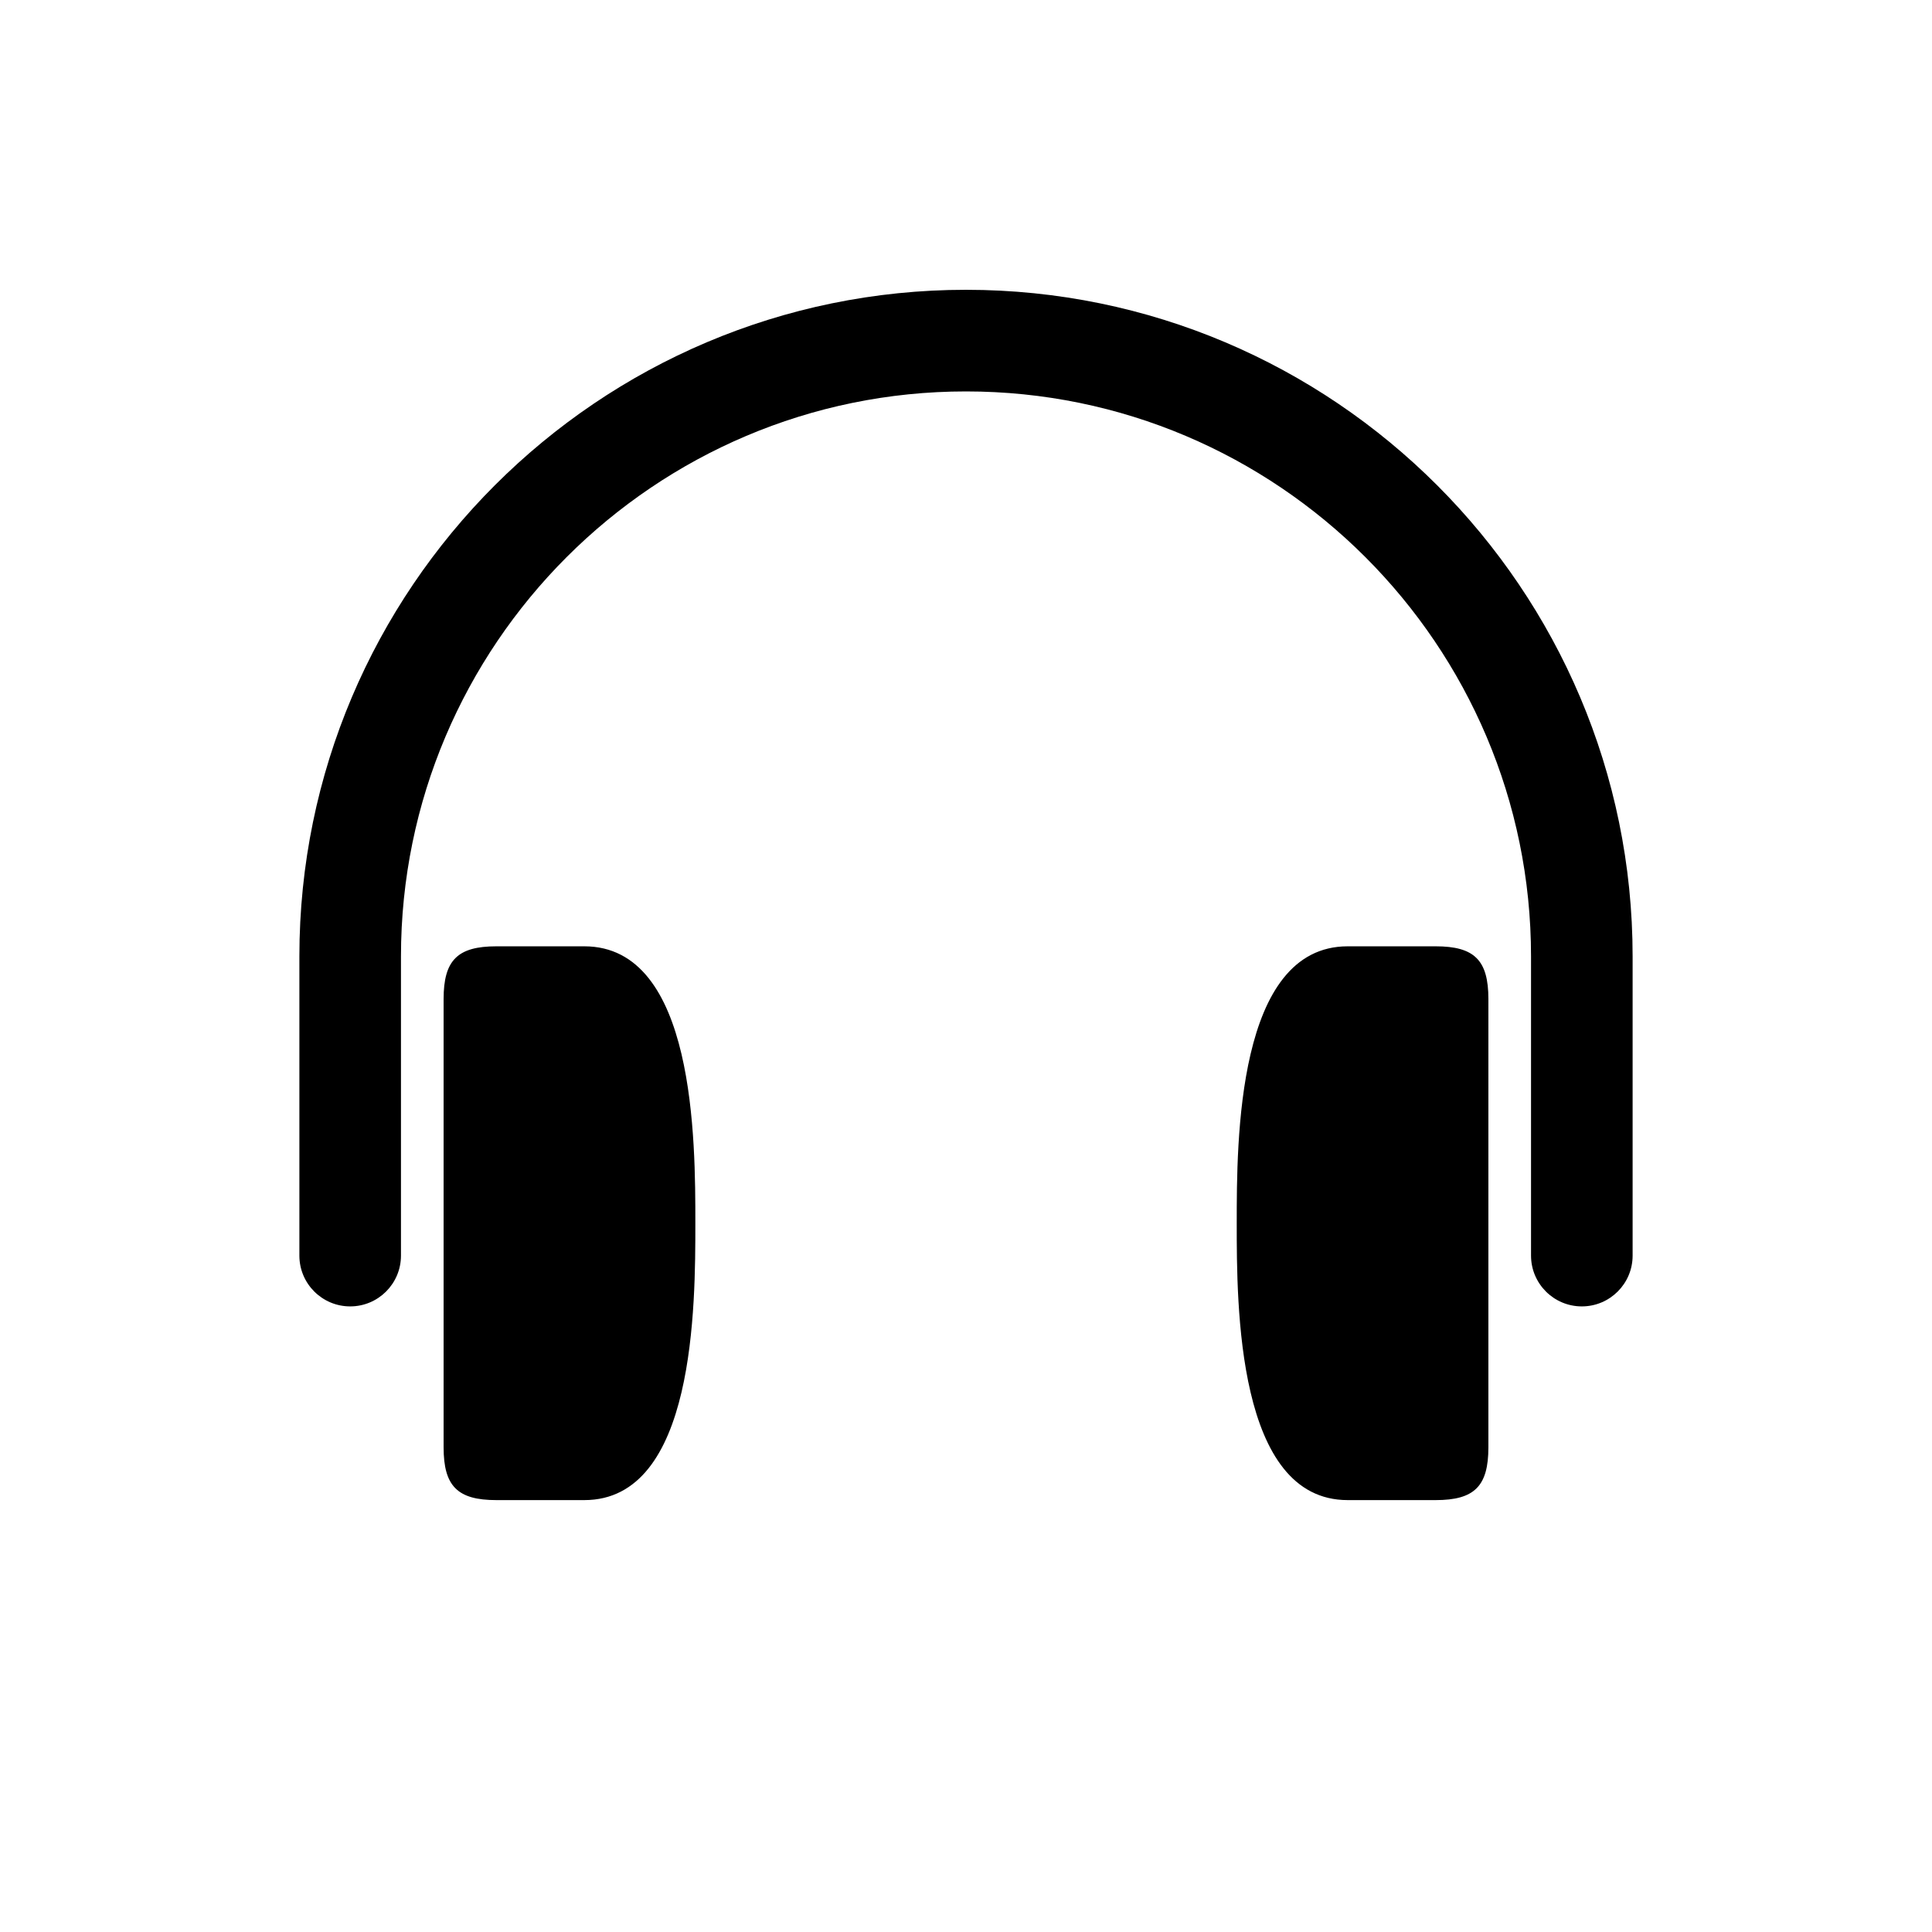 <svg xmlns="http://www.w3.org/2000/svg" xmlns:xlink="http://www.w3.org/1999/xlink" version="1.1" x="0px" y="0px" width="100px" height="100px" viewBox="0 0 100 100" enable-background="new 0 0 100 100" xml:space="preserve">
<g id="Captions">
</g>
<g id="Your_Icon">
	<g>
		<g>
			<path d="M81.875,67.619c-1.451,0-2.629-1.177-2.629-2.629V49.505c0-16.126-13.12-29.245-29.246-29.245     S20.754,33.379,20.754,49.505V64.99c0,1.452-1.177,2.629-2.629,2.629c-1.451,0-2.629-1.177-2.629-2.629V49.505     C15.496,30.479,30.974,15,50,15s34.504,15.479,34.504,34.505V64.99C84.504,66.442,83.327,67.619,81.875,67.619z"/>
		</g>
		<g>
			<path d="M30.244,77.645h-4.551c-2.01,0-2.732-0.72-2.732-2.73V51.709c0-2.01,0.723-2.728,2.732-2.728h4.551     c5.747,0,5.747,10.08,5.747,14.331C35.991,67.564,35.991,77.645,30.244,77.645z"/>
		</g>
		<g>
			<path d="M69.756,77.645h4.553c2.008,0,2.73-0.72,2.73-2.73V51.709c0-2.01-0.723-2.728-2.73-2.728h-4.553     c-5.743,0-5.743,10.08-5.743,14.331C64.013,67.564,64.013,77.645,69.756,77.645z"/>
		</g>
	</g>
</g>
</svg>